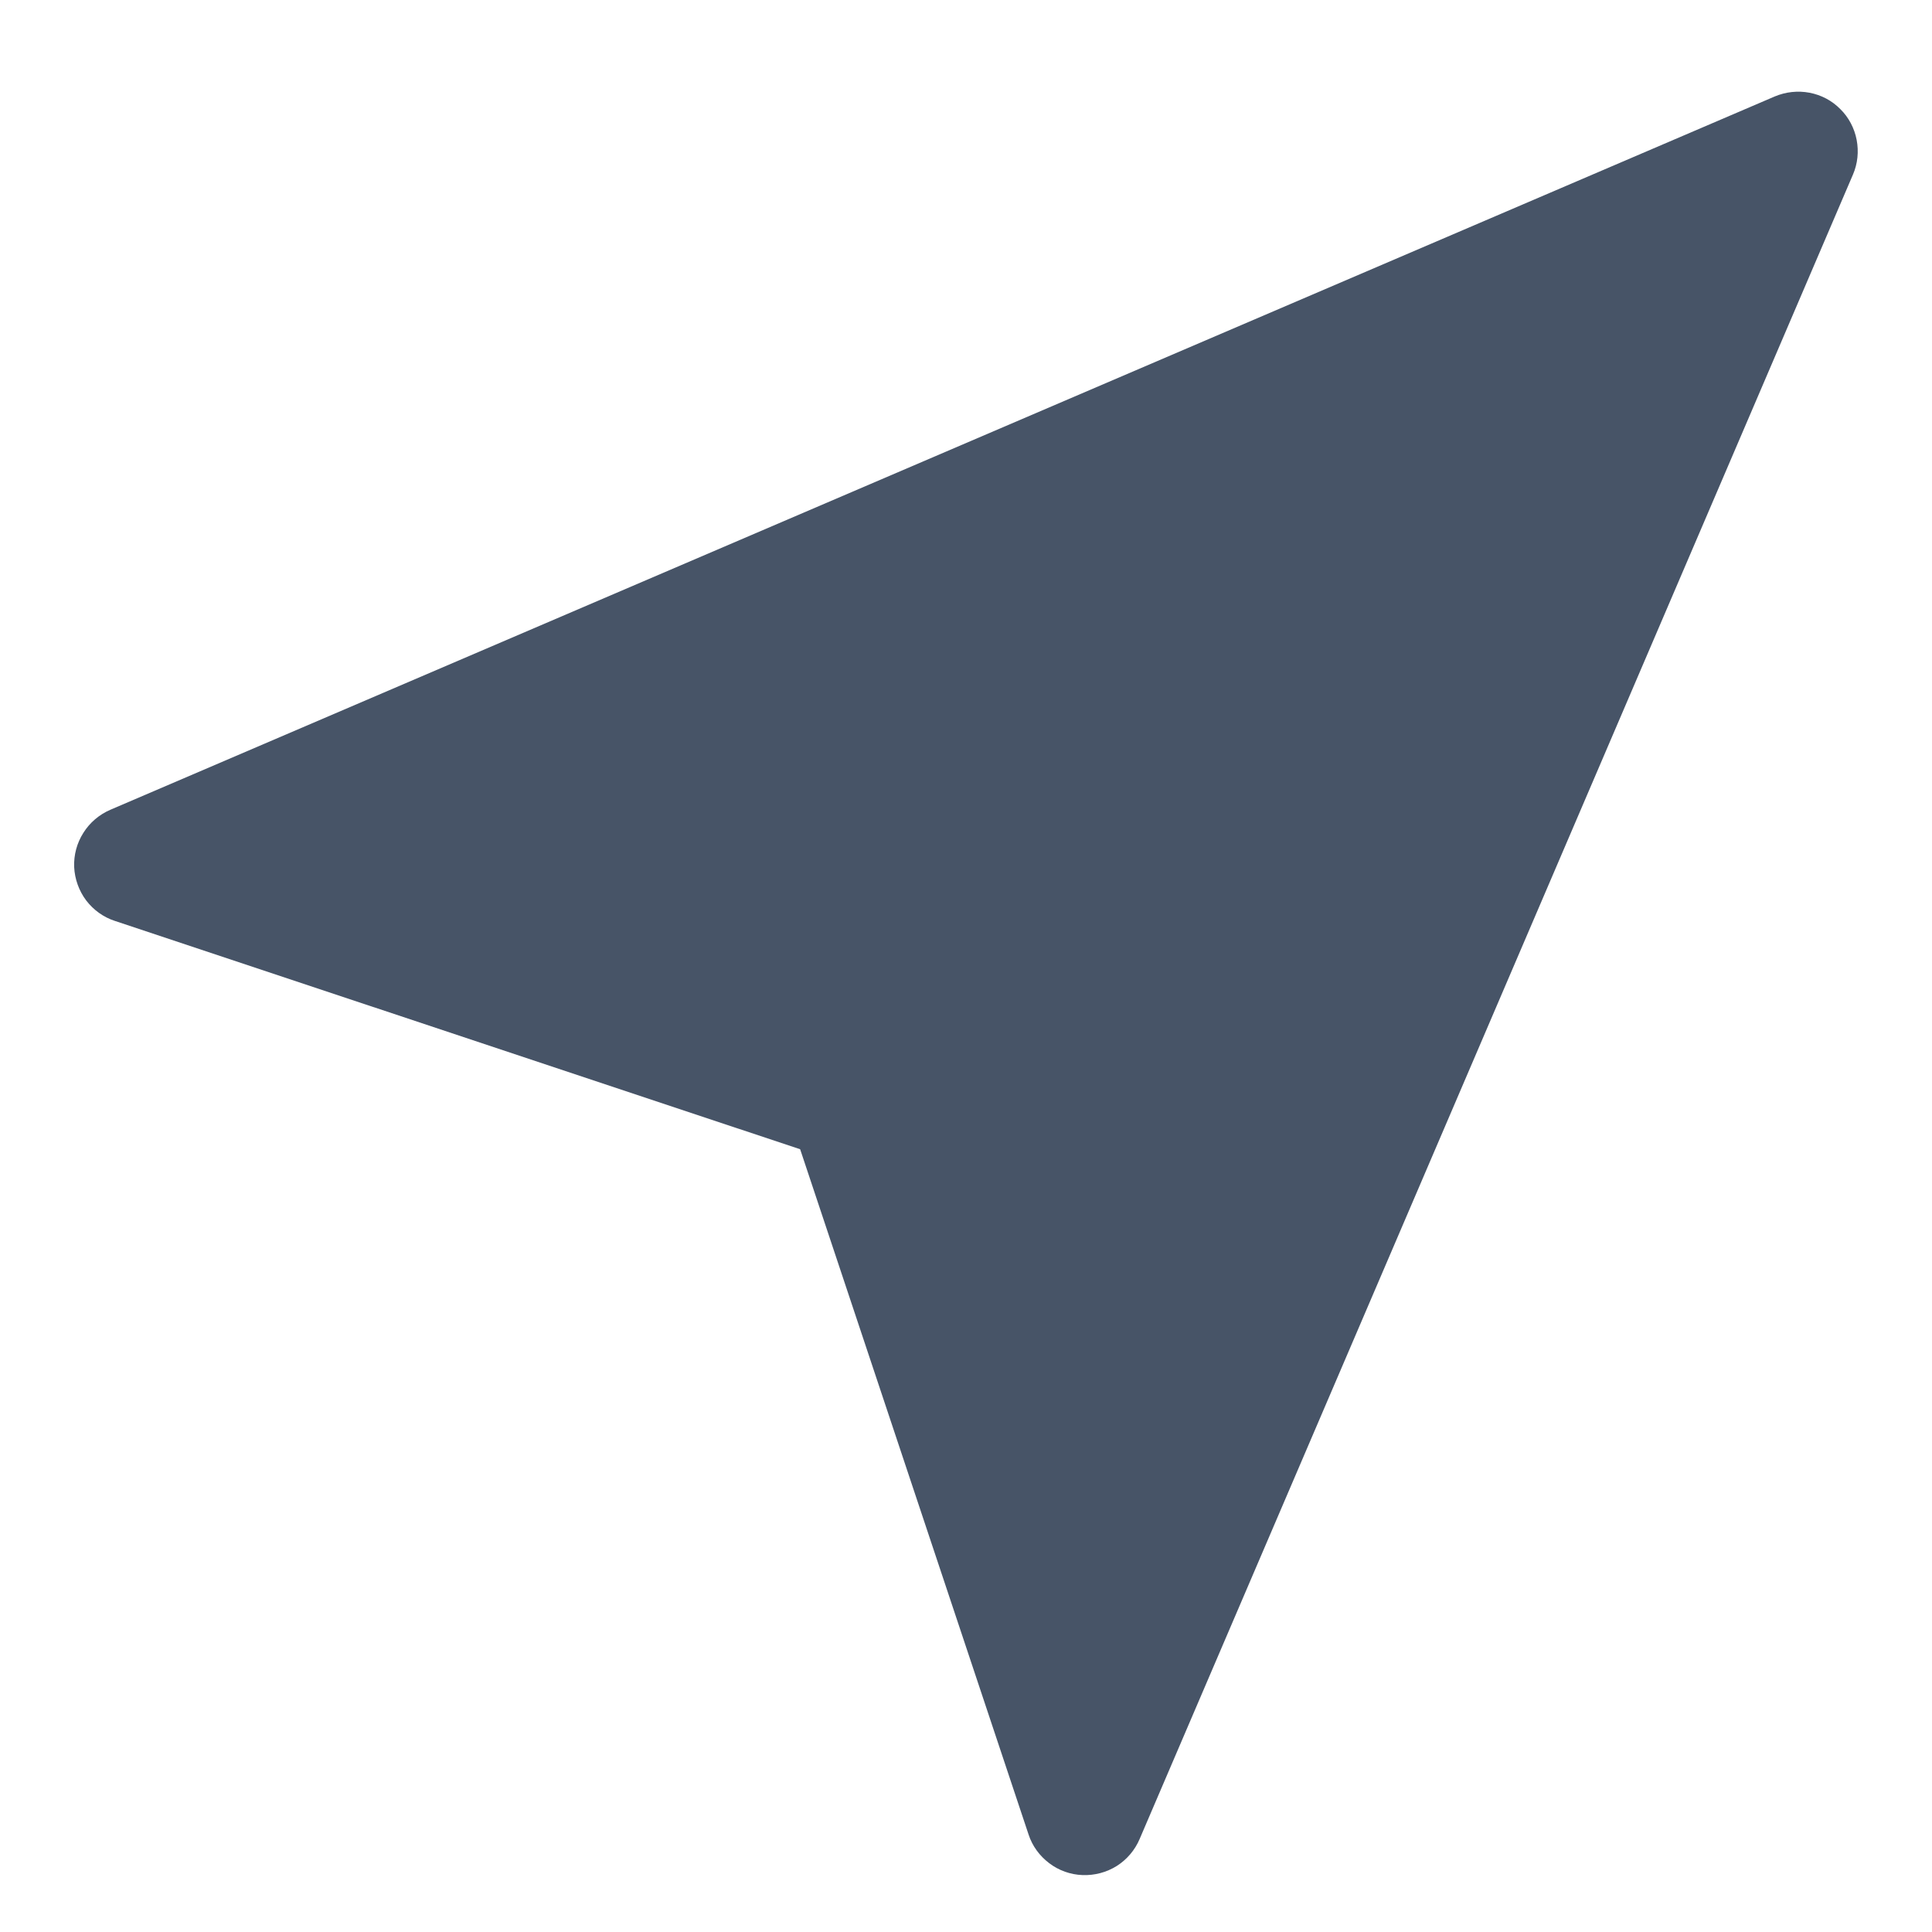 <svg width="13" height="13" viewBox="0 0 13 13" fill="none" xmlns="http://www.w3.org/2000/svg">
<path d="M11.942 0.649C12.016 0.618 12.097 0.609 12.176 0.624C12.255 0.639 12.327 0.677 12.383 0.734C12.44 0.79 12.478 0.863 12.493 0.941C12.508 1.02 12.5 1.101 12.468 1.175L7.668 12.375C7.636 12.45 7.582 12.513 7.514 12.556C7.445 12.599 7.365 12.62 7.284 12.617C7.203 12.614 7.124 12.586 7.06 12.537C6.995 12.488 6.946 12.421 6.921 12.344L5.384 7.733L0.774 6.197C0.696 6.172 0.629 6.123 0.58 6.059C0.531 5.994 0.503 5.915 0.499 5.834C0.496 5.753 0.517 5.673 0.561 5.604C0.604 5.535 0.668 5.481 0.742 5.449L11.942 0.649Z" fill="#475467"/>
</svg>
